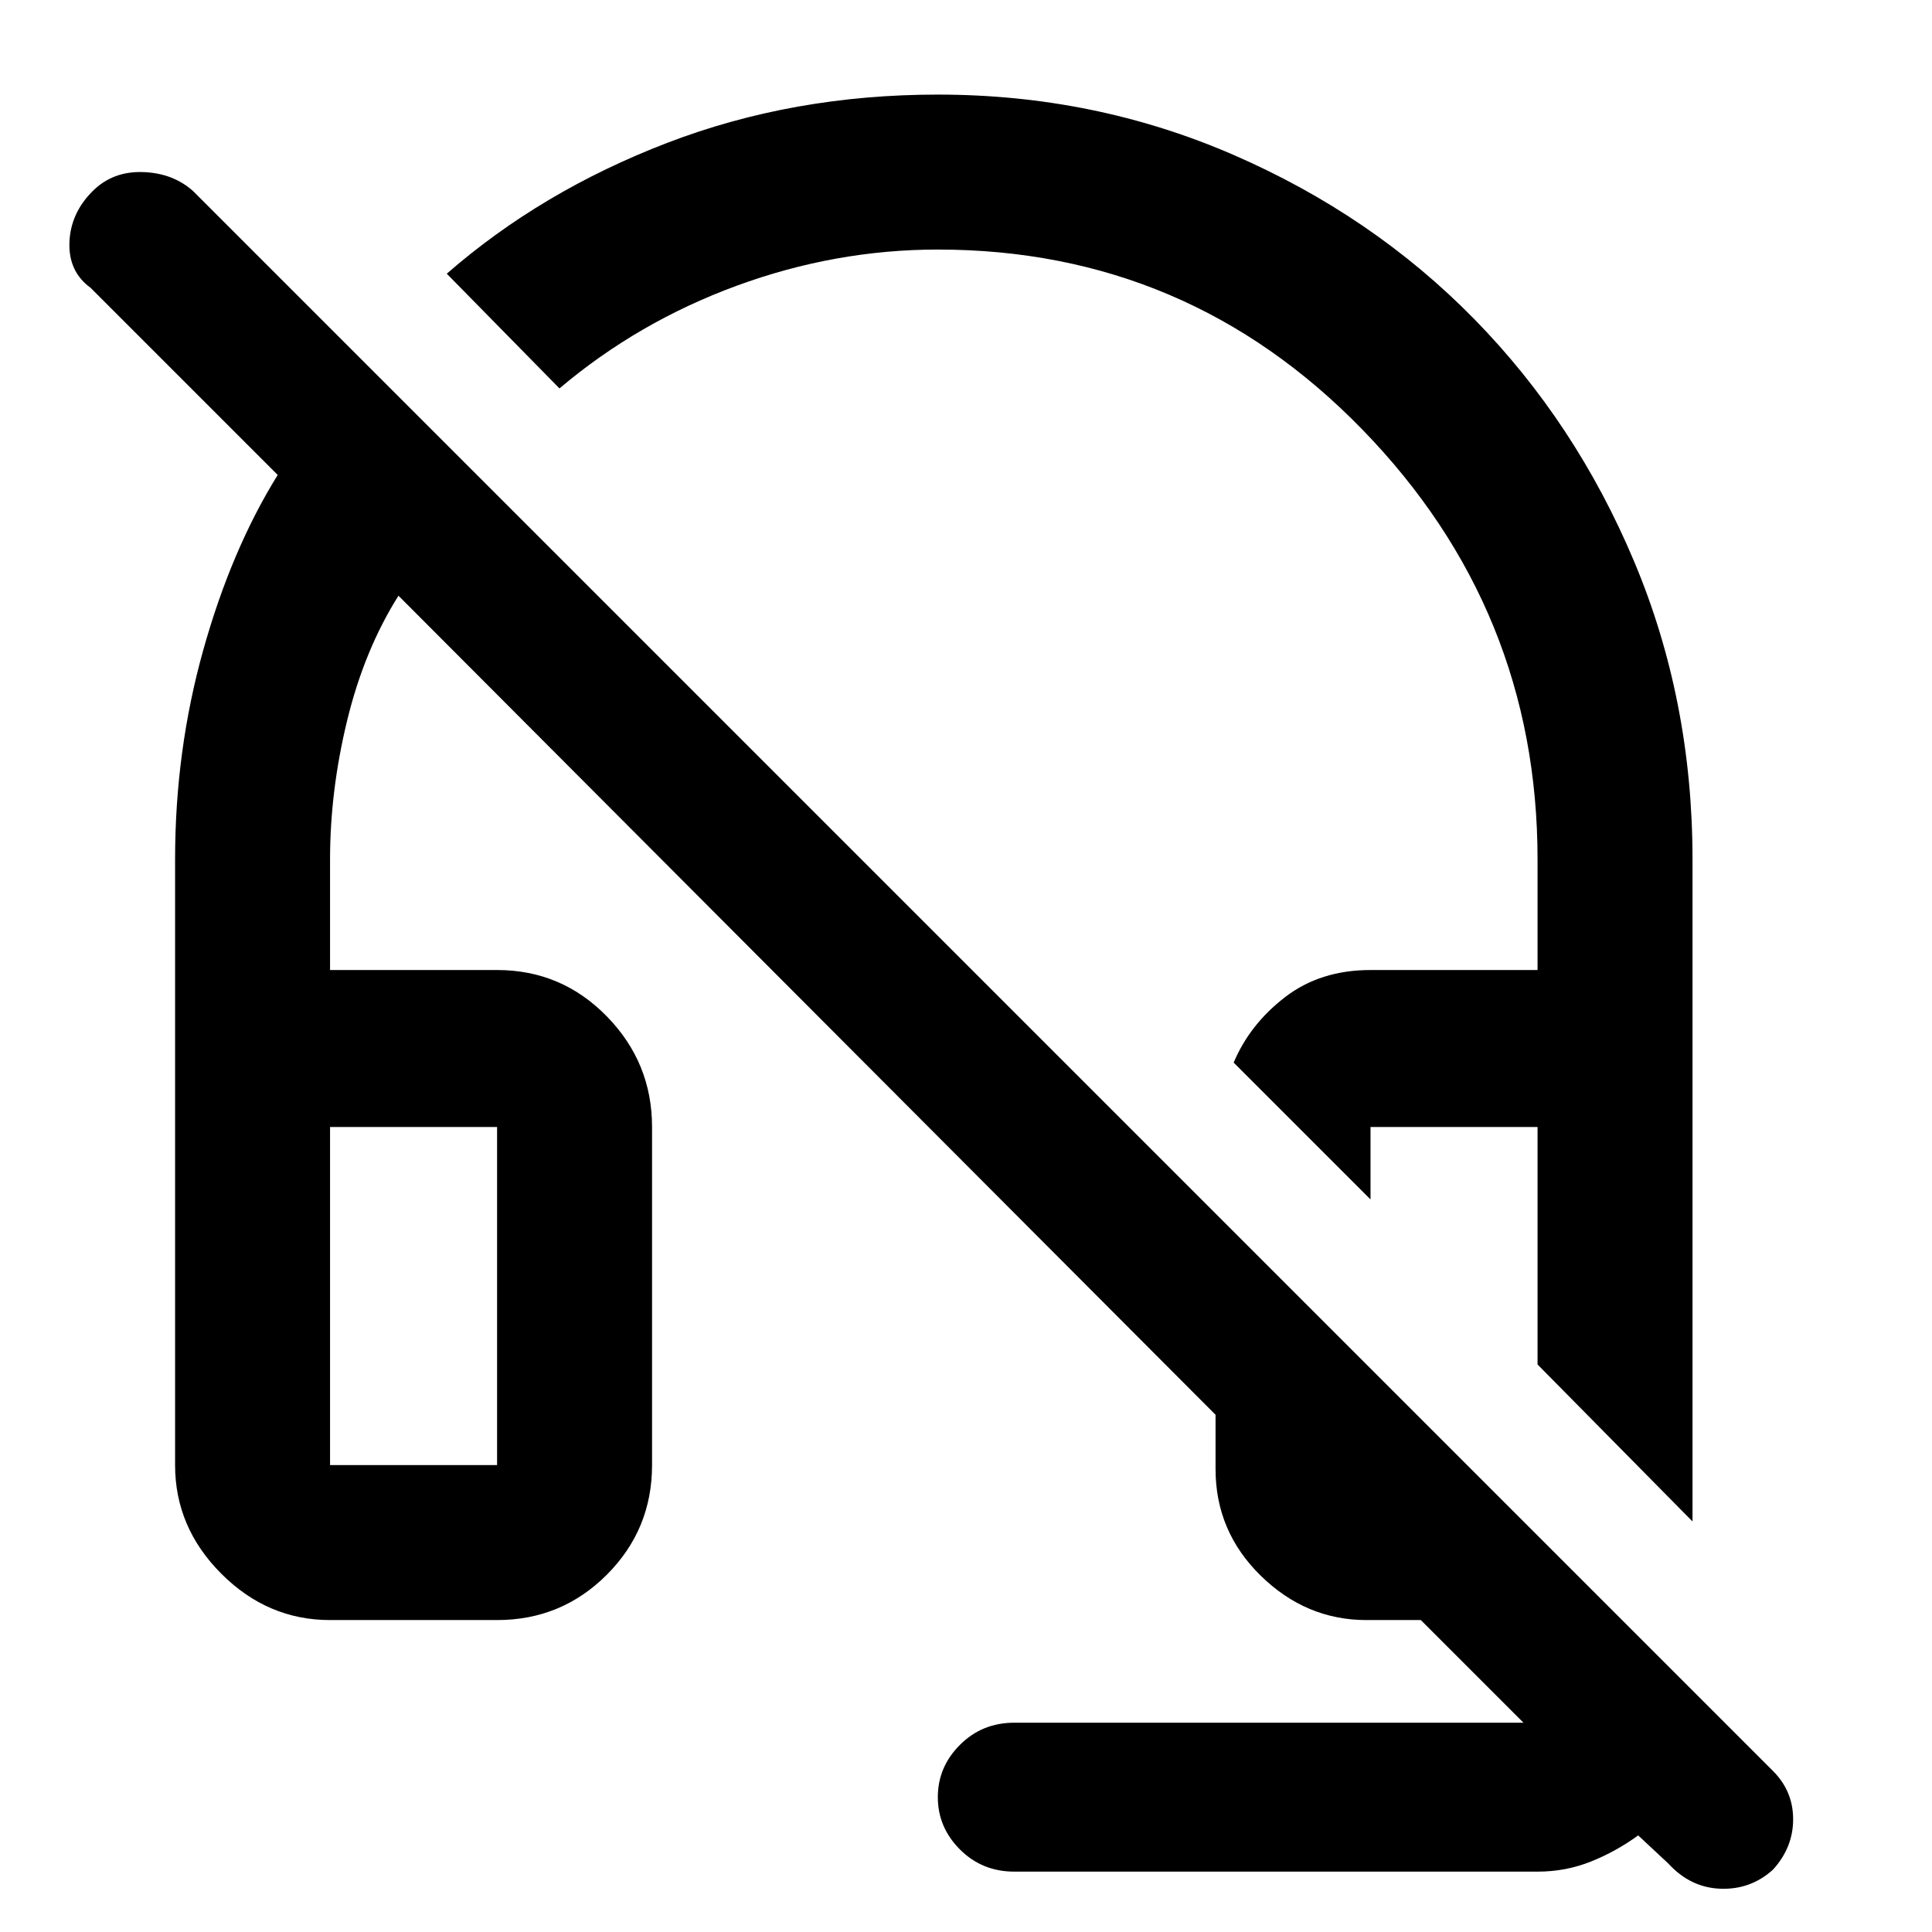 <svg xmlns="http://www.w3.org/2000/svg" height="48" width="48"><path d="m42.05 37.8-3.85-3.9V28h-4.15v1.8l-3.4-3.4q.4-.95 1.275-1.625.875-.675 2.125-.675h4.15v-2.75q0-6.2-4.35-10.675Q29.5 6.2 23.3 6.2q-2.55 0-5 .9t-4.4 2.55L11.1 6.8q2.35-2.05 5.475-3.25 3.125-1.2 6.725-1.2 3.9 0 7.35 1.5 3.45 1.5 5.975 4.075Q39.15 10.5 40.6 13.95q1.45 3.45 1.45 7.4ZM25.2 46.5q-.8 0-1.35-.55t-.55-1.3q0-.75.55-1.3t1.35-.55h12.65l-2.55-2.55h-1.35q-1.5 0-2.625-1.1T30.2 36.5v-1.35L9.9 14.8q-.85 1.35-1.275 3.1-.425 1.75-.425 3.45v2.75h4.15q1.6 0 2.725 1.15T16.2 28v8.4q0 1.6-1.125 2.725T12.35 40.25H8.2q-1.55 0-2.7-1.15-1.15-1.15-1.15-2.7V21.35q0-2.7.7-5.2T6.9 11.8L2.25 7.15q-.55-.4-.525-1.125Q1.75 5.3 2.3 4.75q.5-.5 1.25-.475.75.025 1.25.475L44.05 44q.5.5.5 1.2t-.5 1.25q-.55.5-1.3.475-.75-.025-1.3-.625l-.75-.7q-.55.4-1.175.65t-1.325.25Zm-17-10.1h4.15V28H8.2v8.4Zm0 0h4.15Zm30-2.5Z"/></svg>